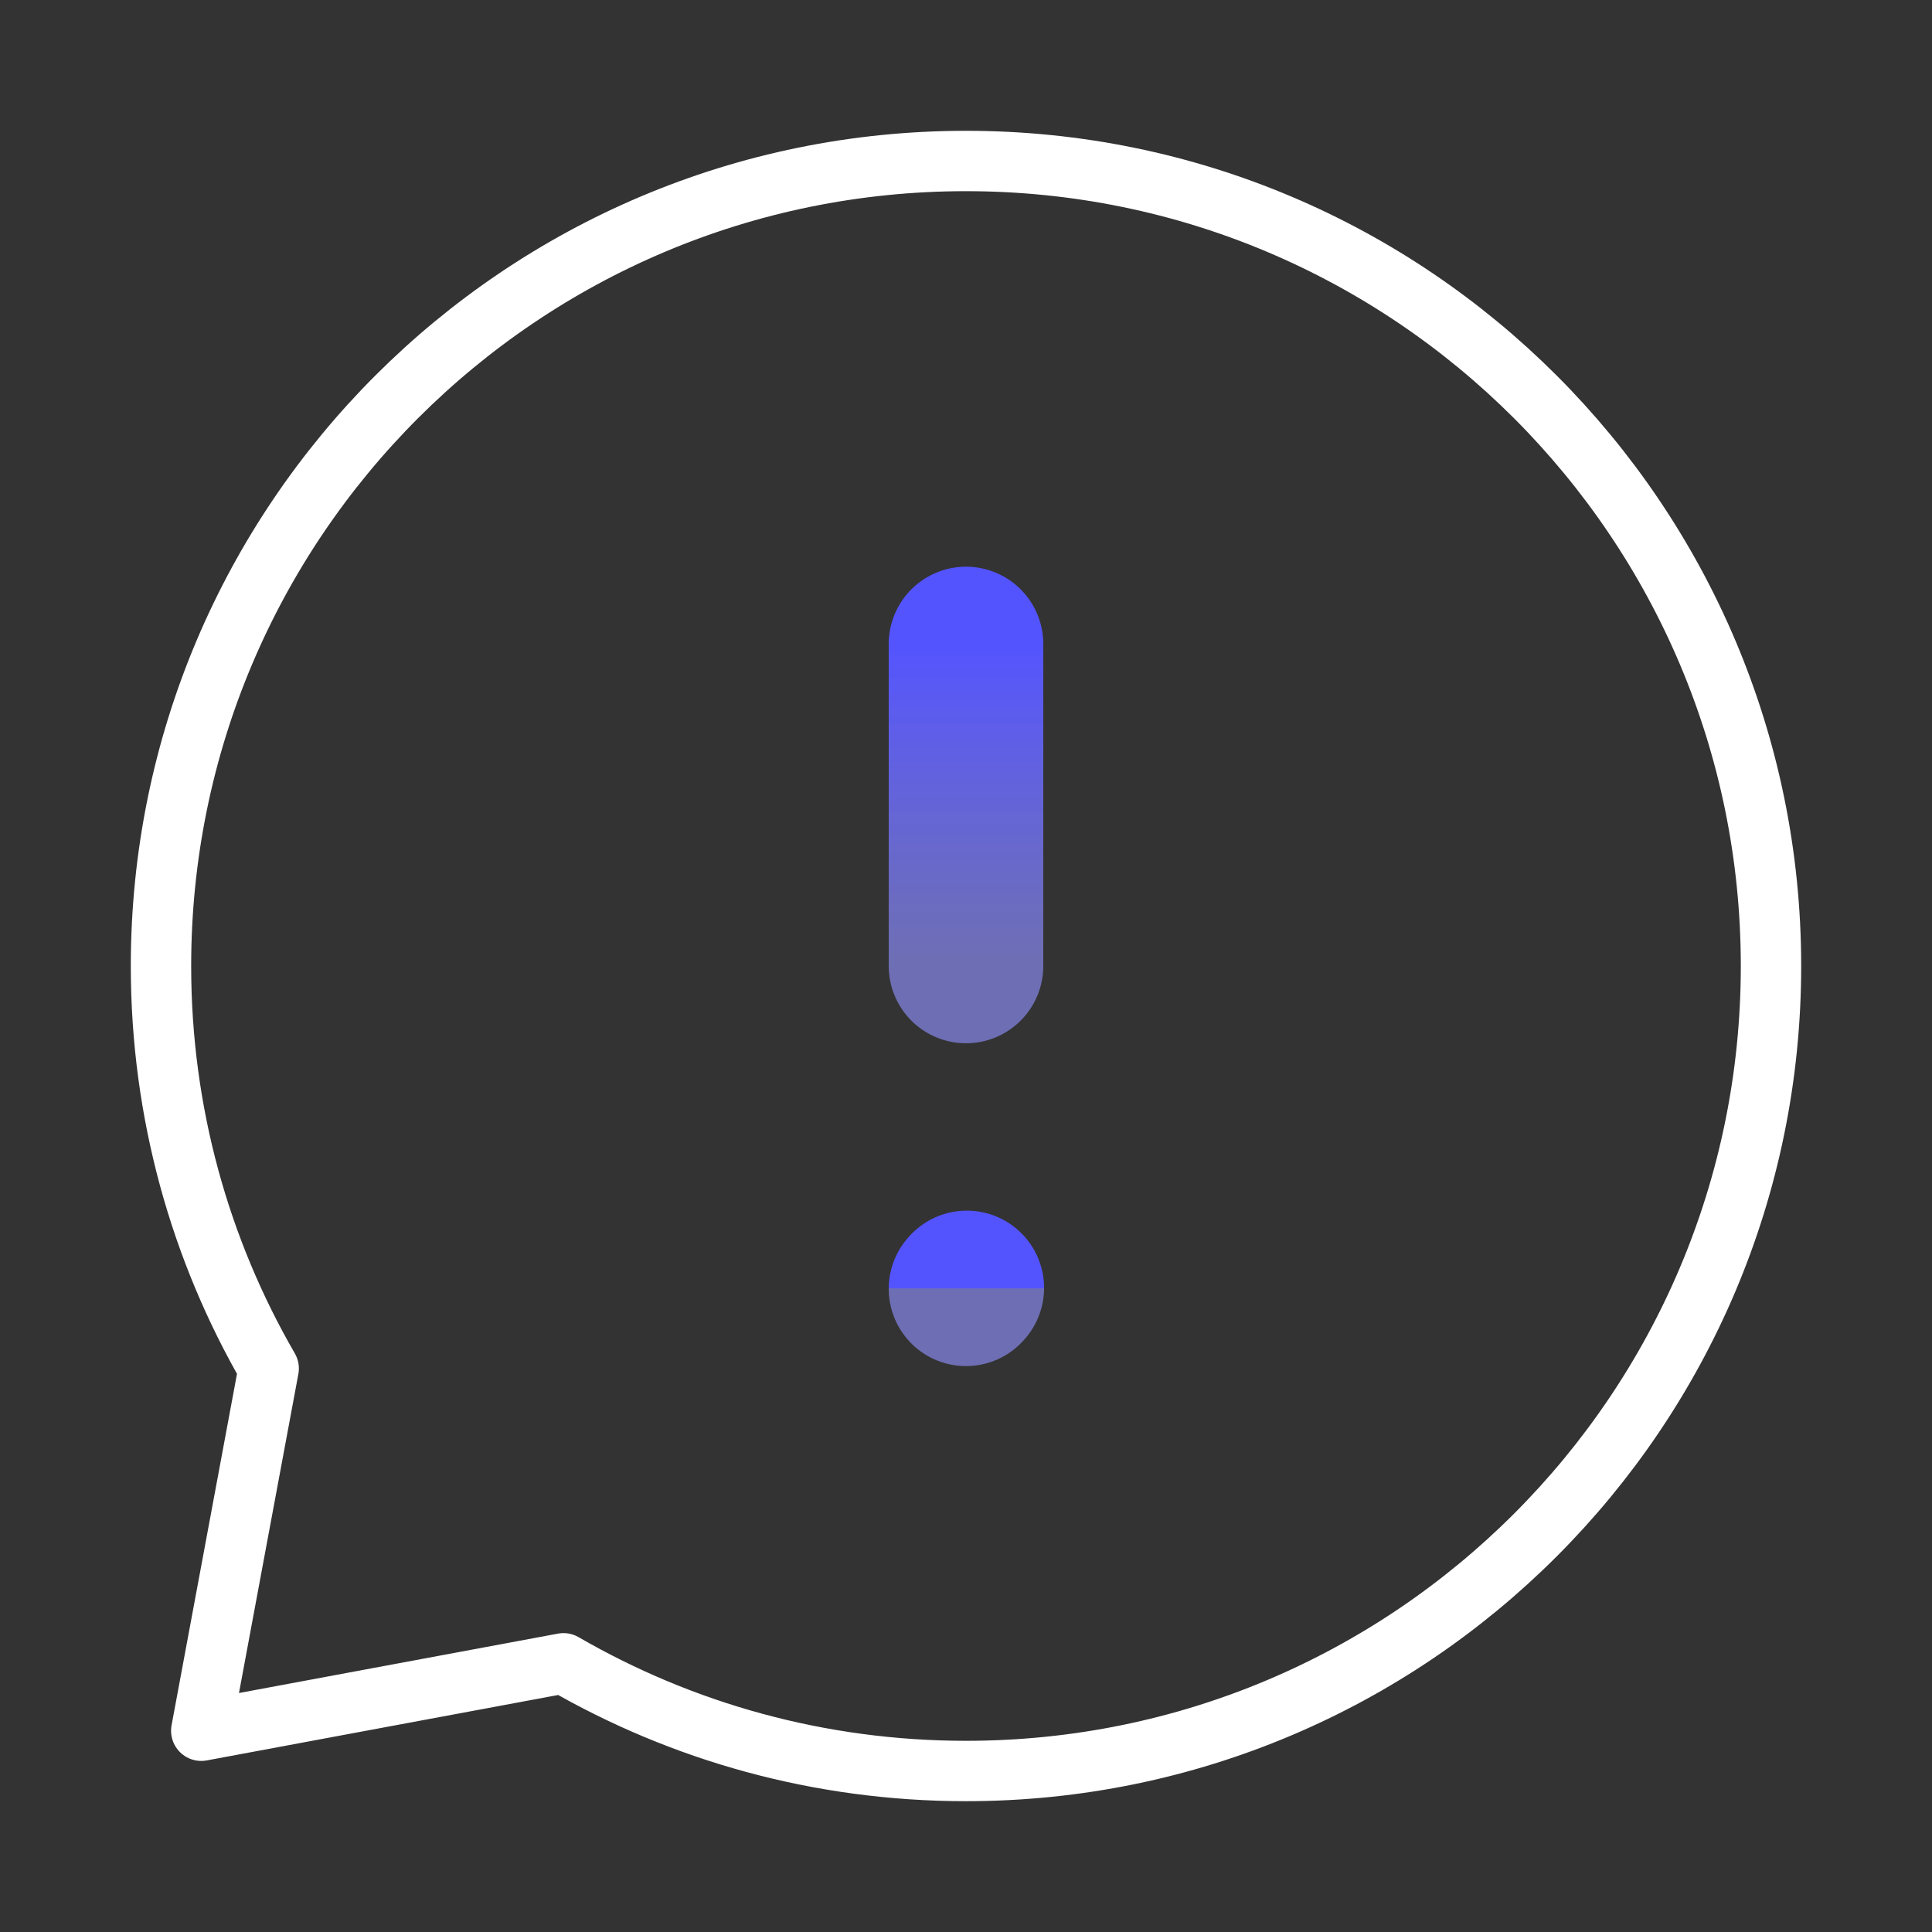 <svg width="125" height="125" viewBox="0 0 125 125" fill="none" xmlns="http://www.w3.org/2000/svg">
<rect x="0" y="0" width="125" height="125" fill="#333333" stroke="none"/>
<path d="M62.5 41.666L62.5 62.499" stroke="url(#paint0_linear_5282_10096)" stroke-width="10" stroke-linecap="round" stroke-linejoin="round"/>
<path d="M62.5 83.386L62.552 83.328" stroke="url(#paint1_linear_5282_10096)" stroke-width="10" stroke-linecap="round" stroke-linejoin="round"/>
<path d="M62.5 114.583C91.265 114.583 114.583 91.264 114.583 62.499C114.583 33.734 91.265 10.416 62.5 10.416C33.735 10.416 10.416 33.734 10.416 62.499C10.416 71.986 12.953 80.88 17.384 88.541L13.021 111.979L36.458 107.615C44.119 112.046 53.013 114.583 62.5 114.583Z" stroke="white" stroke-width="3.906" stroke-linecap="round" stroke-linejoin="round"/>
<defs>
<linearGradient id="paint0_linear_5282_10096" x1="63" y1="41.666" x2="63" y2="62.499" gradientUnits="userSpaceOnUse">
<stop stop-color="#5454FF"/>
<stop offset="1" stop-color="#8585E6" stop-opacity="0.72"/>
</linearGradient>
<linearGradient id="paint1_linear_5282_10096" x1="62.526" y1="83.334" x2="62.526" y2="83.386" gradientUnits="userSpaceOnUse">
<stop stop-color="#5454FF"/>
<stop offset="1" stop-color="#8585E6" stop-opacity="0.72"/>
</linearGradient>
</defs>
</svg>
